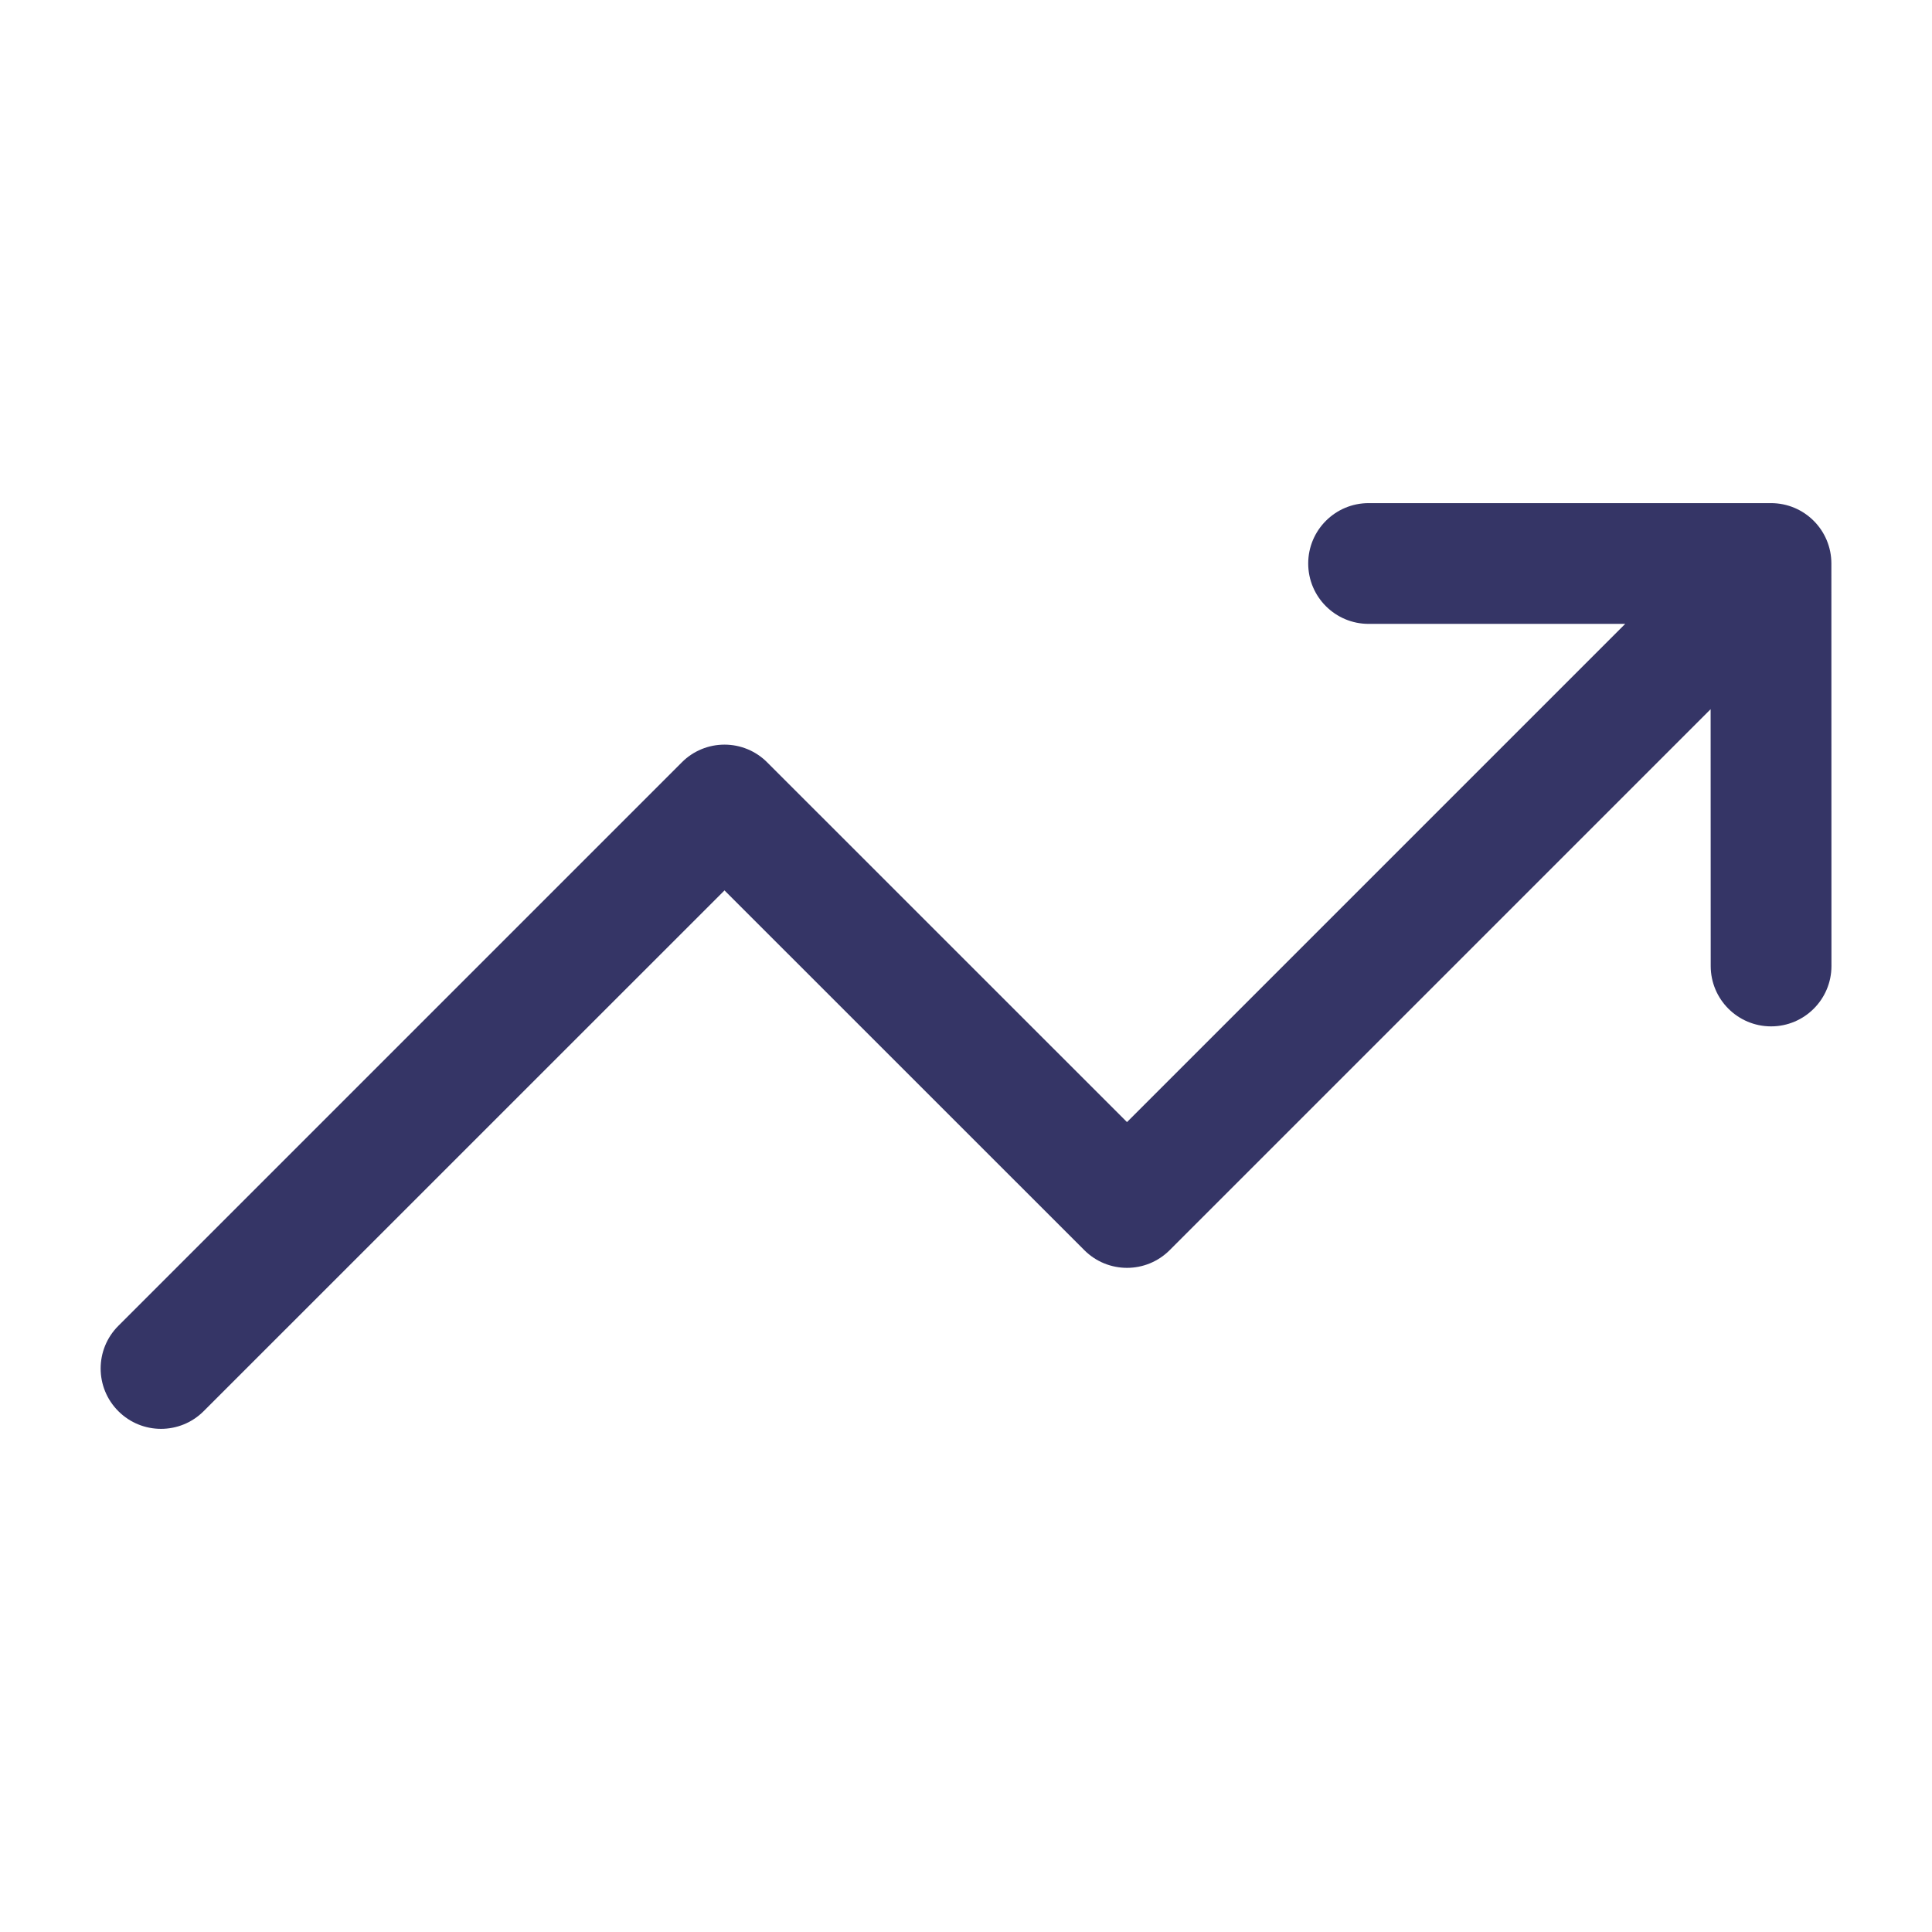 <svg width="24" height="24" viewBox="0 0 24 24" fill="none" xmlns="http://www.w3.org/2000/svg">
<path d="M17.001 6.25C16.587 6.25 16.251 6.586 16.251 7C16.251 7.414 16.587 7.75 17.001 7.75H20.189L14 13.939L9.53 9.47C9.39 9.329 9.199 9.25 9 9.25C8.801 9.25 8.61 9.329 8.47 9.47L1.47 16.47C1.177 16.763 1.177 17.237 1.47 17.53C1.763 17.823 2.237 17.823 2.53 17.53L9 11.061L13.47 15.53C13.763 15.823 14.237 15.823 14.53 15.53L21.25 8.81L21.251 12C21.251 12.414 21.587 12.75 22.001 12.75C22.415 12.75 22.751 12.414 22.751 12L22.75 7C22.75 6.586 22.415 6.25 22 6.25H17.001Z" fill="#353566"/>
</svg>
